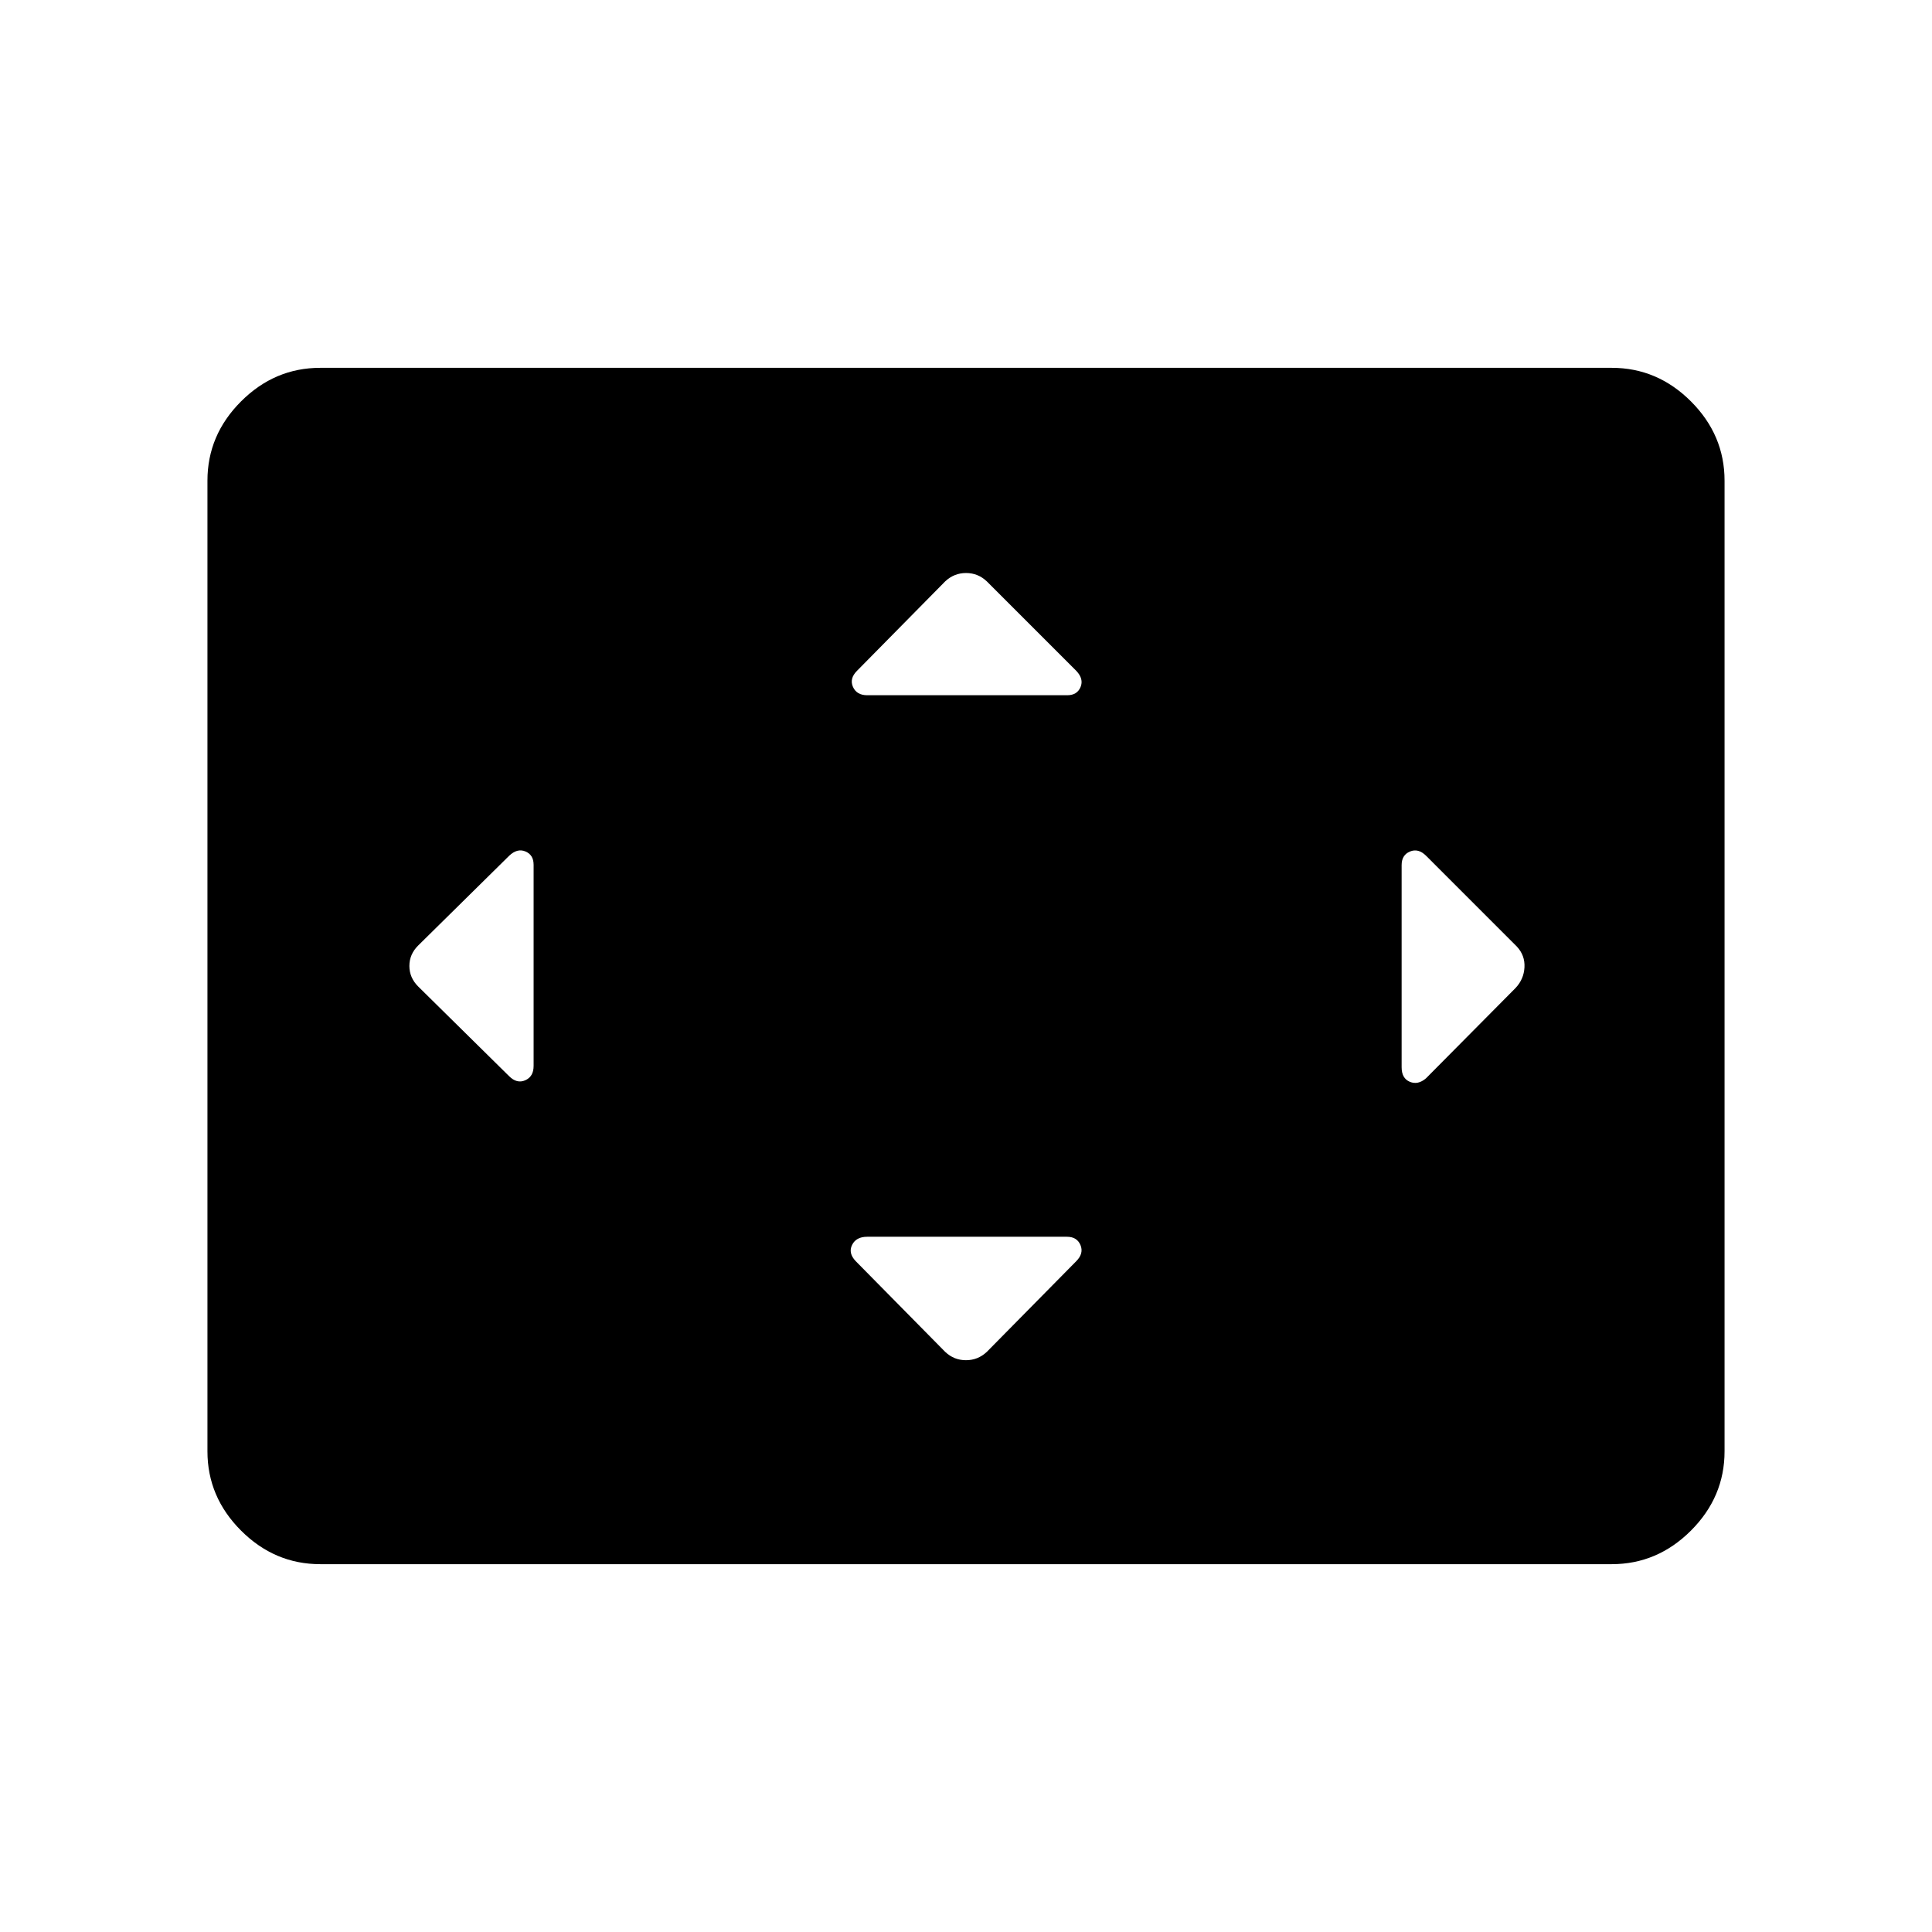<svg xmlns="http://www.w3.org/2000/svg" height="48" viewBox="0 -960 960 960" width="48"><path d="M265.15-530.29q0-4.92-4.05-6.62-4.05-1.7-8.05 2.09l-45.13 44.51q-4.5 4.37-4.5 10.29 0 5.92 4.5 10.33l45.07 44.45q3.86 3.85 8.01 2.02t4.15-7.13v-99.94Zm265 184.83H430.9q-5.49 0-7.5 4.05t1.78 8.05l44.51 45.13q4.37 4.11 10.29 4.11 5.92 0 10.33-4.11l44.45-45.07q3.85-3.85 2.13-8.01-1.73-4.15-6.74-4.15Zm.14-269.08q4.92 0 6.62-4.05 1.7-4.05-2.09-8.05l-44.51-44.51q-4.37-4.12-10.29-4.12-5.92 0-10.33 4.12l-43.83 44.45q-3.86 3.85-2.03 8.01 1.83 4.15 7.13 4.15h99.33Zm166.17 84.39v100.48q0 5.49 4.05 7.2 4.06 1.7 8.05-1.71l44.52-44.9q4.11-4.36 4.42-10.28.31-5.92-3.81-10.33l-45.06-45.07q-3.86-3.85-8.01-2.13-4.16 1.73-4.16 6.74ZM159.15-182.77q-22.69 0-39.38-16.69t-16.69-39.39v-482.3q0-22.7 16.69-39.39t39.38-16.69h641.7q22.69 0 39.38 16.69t16.69 39.39v482.3q0 22.7-16.69 39.39t-39.38 16.69h-641.7Z"/></svg>